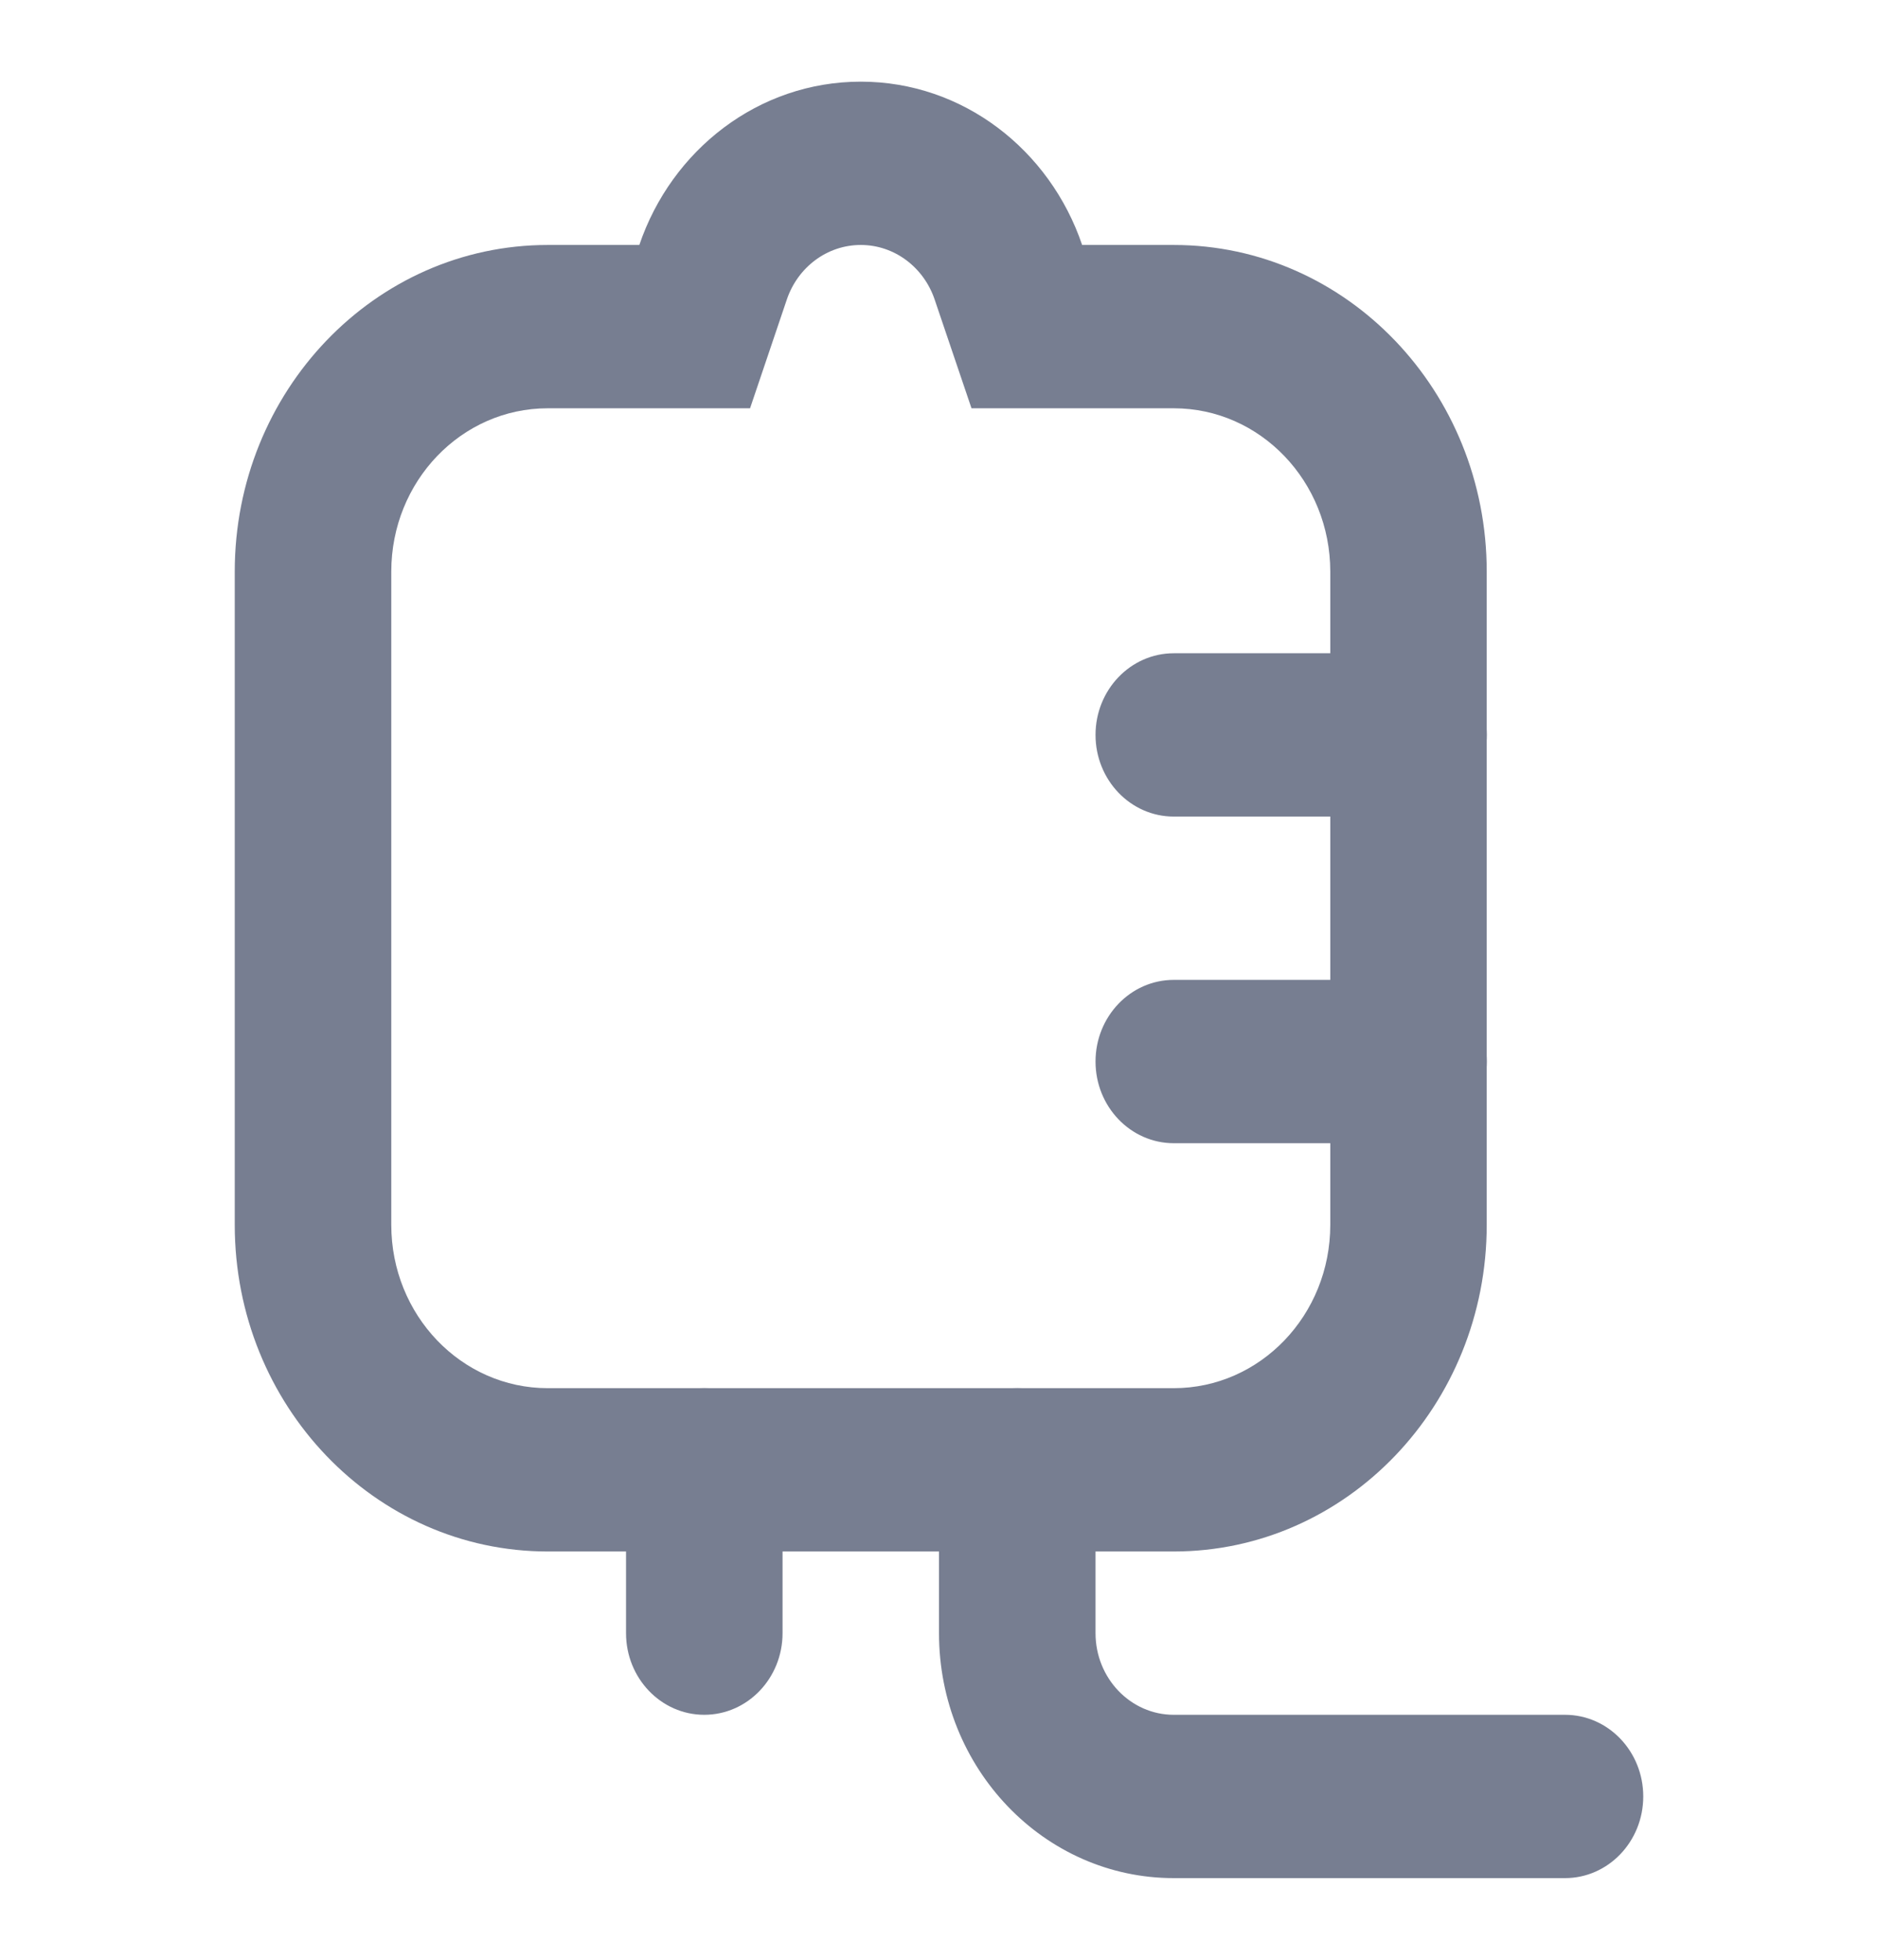 <svg width="23" height="24" viewBox="0 0 23 24" fill="none" xmlns="http://www.w3.org/2000/svg">
<path fill-rule="evenodd" clip-rule="evenodd" d="M11.898 5L11.446 3.666C11.313 3.275 10.956 3 10.542 3C10.127 3 9.77 3.275 9.637 3.666L9.186 5H6.708C5.65 5 4.792 5.895 4.792 7V15C4.792 16.105 5.65 17 6.708 17H14.375C15.434 17 16.292 16.105 16.292 15V7C16.292 5.895 15.434 5 14.375 5H11.898ZM7.83 3H6.708C4.591 3 2.875 4.791 2.875 7V15C2.875 17.209 4.591 19 6.708 19H14.375C16.492 19 18.208 17.209 18.208 15V7C18.208 4.791 16.492 3 14.375 3H13.253C12.858 1.835 11.793 1 10.542 1C9.29 1 8.225 1.835 7.83 3Z" fill="#777E91"/>
<path d="M8.625 17C8.096 17 7.667 17.448 7.667 18V20C7.667 20.552 8.096 21 8.625 21C9.155 21 9.584 20.552 9.584 20V18C9.584 17.448 9.155 17 8.625 17Z" fill="#777E91"/>
<path d="M13.417 18C13.417 17.448 12.988 17 12.459 17C11.929 17 11.5 17.448 11.5 18V20C11.5 21.657 12.787 23 14.375 23H19.167C19.696 23 20.125 22.552 20.125 22C20.125 21.448 19.696 21 19.167 21H14.375C13.846 21 13.417 20.552 13.417 20V18Z" fill="#777E91"/>
<path d="M14.375 8C13.846 8 13.417 8.448 13.417 9C13.417 9.552 13.846 10 14.375 10H17.25C17.78 10 18.209 9.552 18.209 9C18.209 8.448 17.78 8 17.25 8H14.375Z" fill="#777E91"/>
<path d="M14.375 12C13.846 12 13.417 12.448 13.417 13C13.417 13.552 13.846 14 14.375 14H17.25C17.78 14 18.209 13.552 18.209 13C18.209 12.448 17.78 12 17.25 12H14.375Z" fill="#777E91"/>
</svg>
